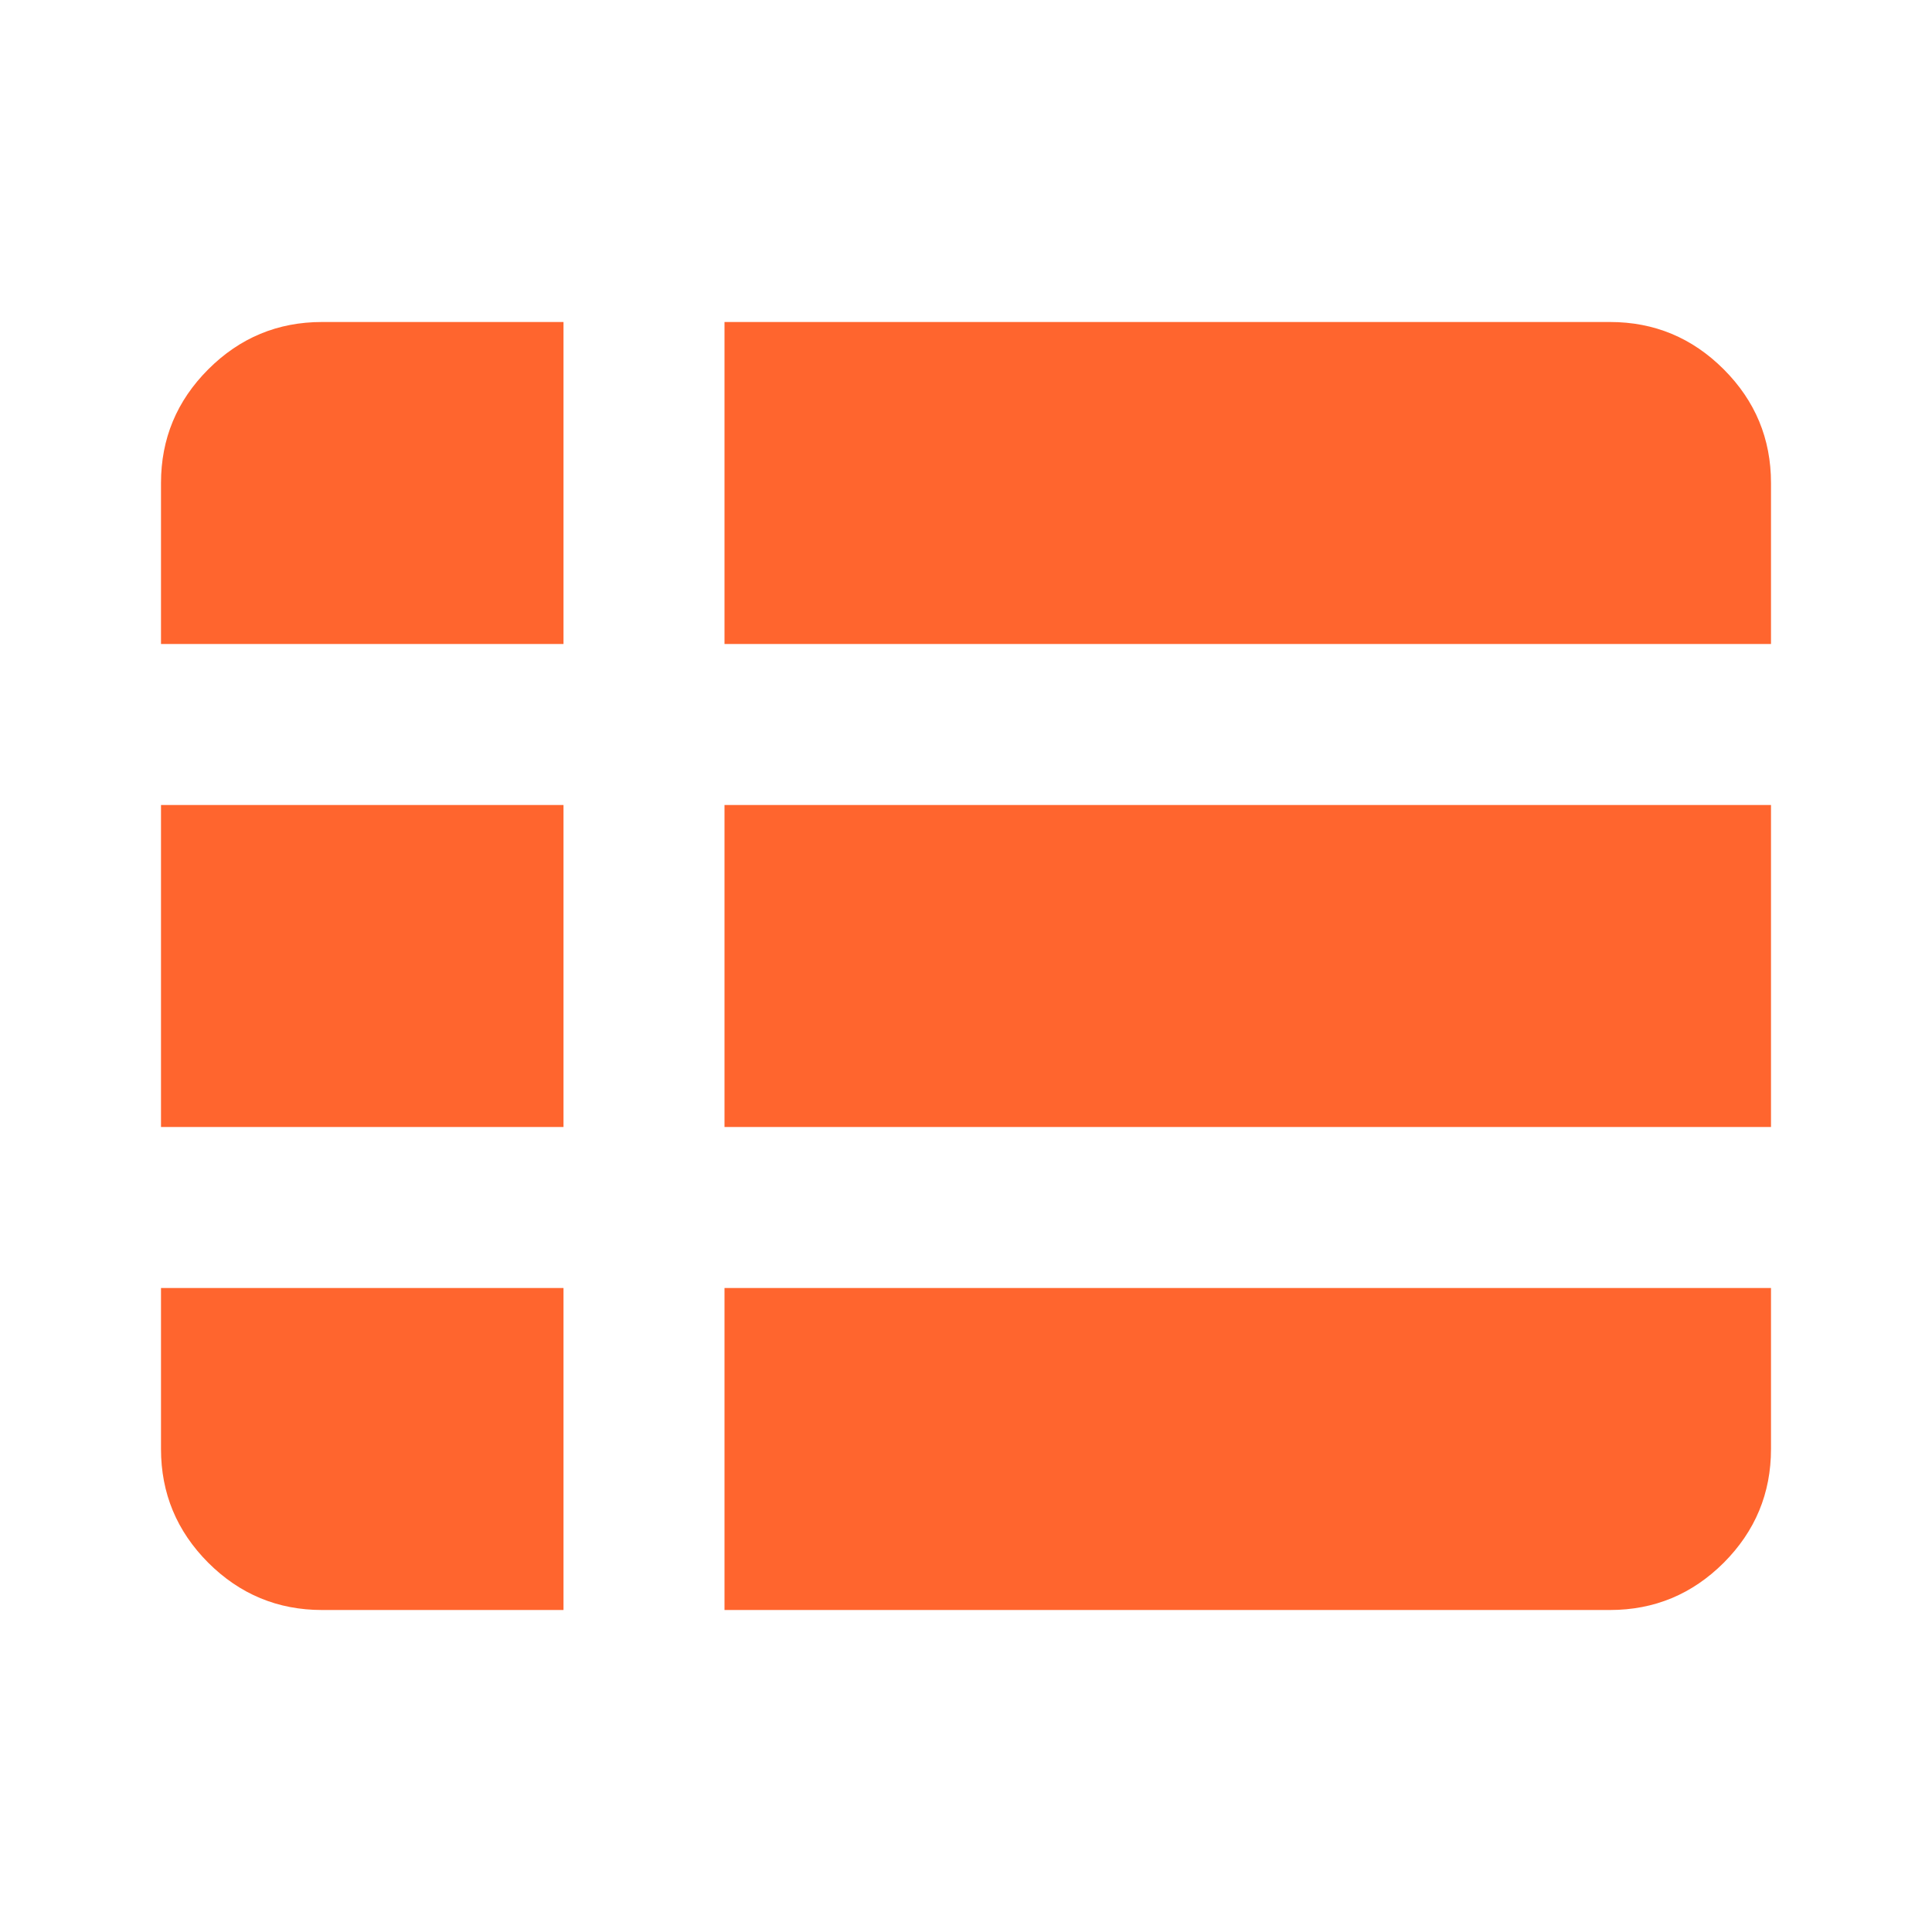 <svg width="24" height="24" viewBox="0 0 24 24" fill="none" xmlns="http://www.w3.org/2000/svg">
<mask id="mask0_508_7073" style="mask-type:alpha" maskUnits="userSpaceOnUse" x="0" y="0" width="24" height="24">
<rect width="24" height="24" fill="#D9D9D9"/>
</mask>
<g mask="url(#mask0_508_7073)">
<path d="M9 20H20C20.55 20 21.021 19.804 21.413 19.413C21.804 19.021 22 18.55 22 18V16H9V20ZM2 8H7V4H4C3.45 4 2.979 4.196 2.587 4.588C2.196 4.979 2 5.45 2 6V8ZM2 14H7V10H2V14ZM4 20H7V16H2V18C2 18.55 2.196 19.021 2.587 19.413C2.979 19.804 3.45 20 4 20ZM9 14H22V10H9V14ZM9 8H22V6C22 5.45 21.804 4.979 21.413 4.588C21.021 4.196 20.55 4 20 4H9V8Z" fill="#FF652E"/>
</g>
</svg>
